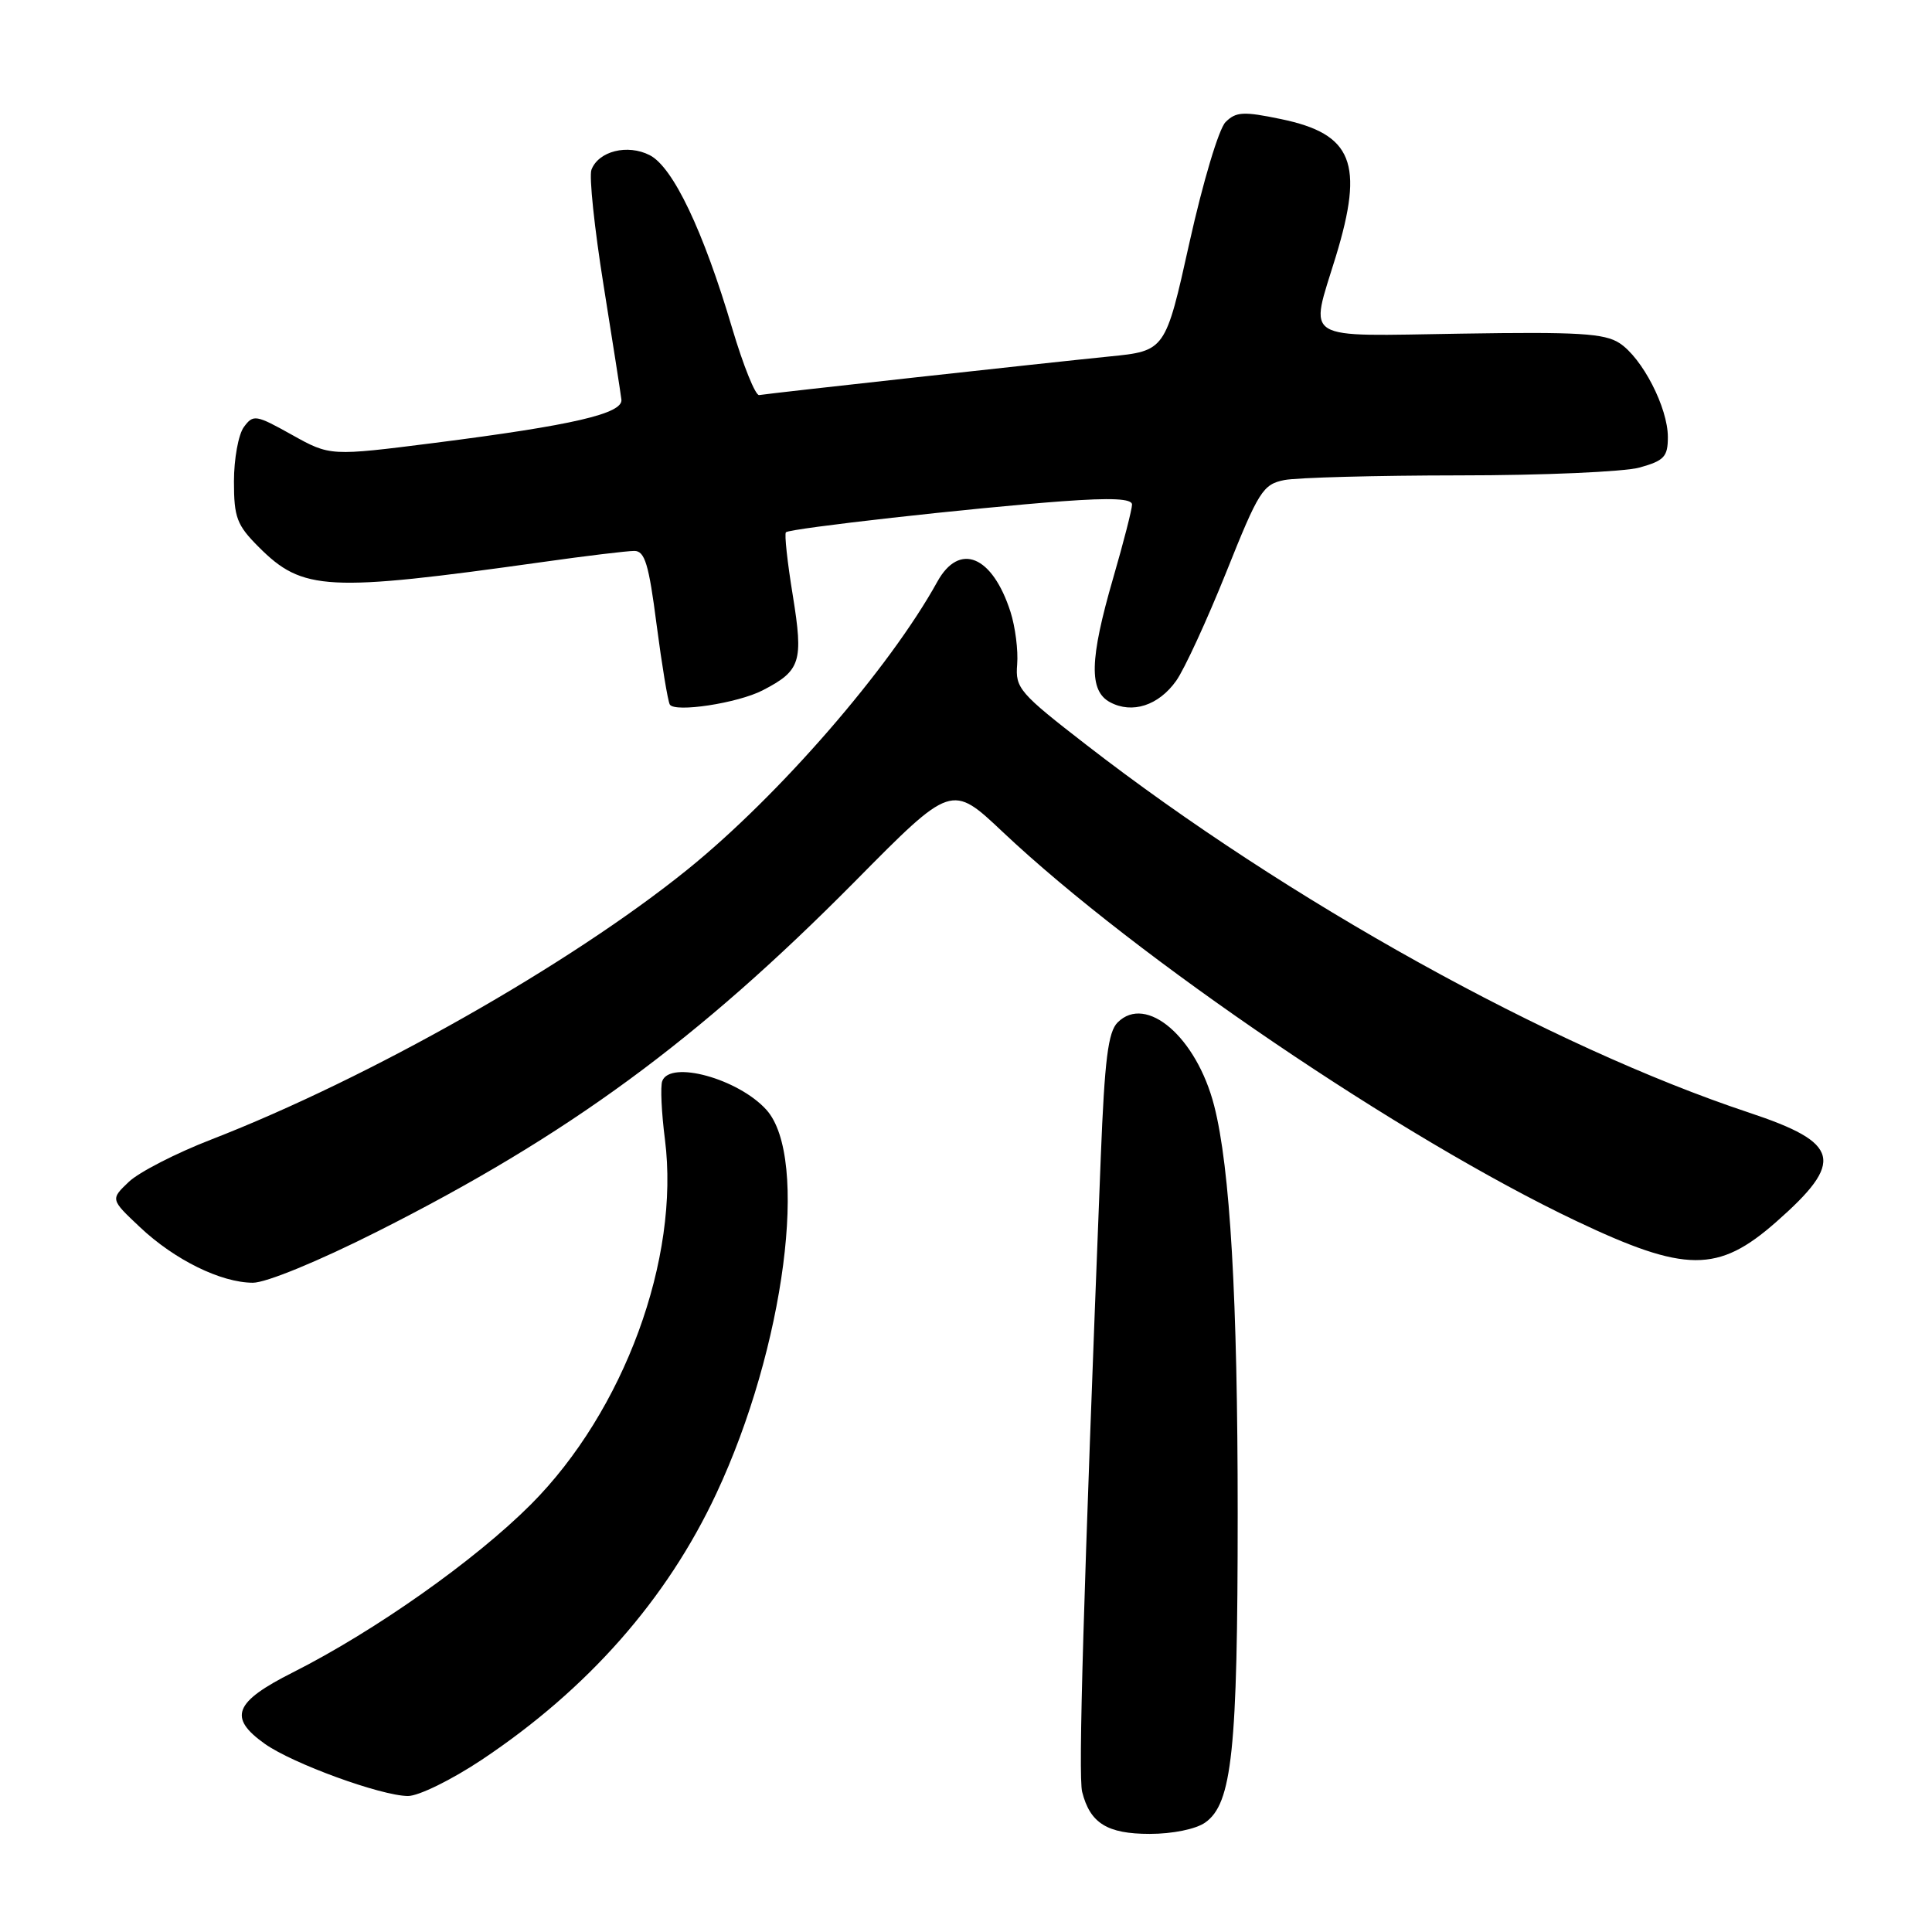 <?xml version="1.0" encoding="UTF-8" standalone="no"?>
<!DOCTYPE svg PUBLIC "-//W3C//DTD SVG 1.1//EN" "http://www.w3.org/Graphics/SVG/1.1/DTD/svg11.dtd" >
<svg xmlns="http://www.w3.org/2000/svg" xmlns:xlink="http://www.w3.org/1999/xlink" version="1.1" viewBox="0 0 256 256">
 <g >
 <path fill="currentColor"
d=" M 159.69 241.50 C 163.26 239.00 164.00 231.97 164.00 200.56 C 164.00 172.09 163.00 154.74 160.88 146.50 C 158.55 137.44 151.88 131.69 148.09 135.48 C 146.83 136.74 146.37 140.39 145.86 153.29 C 143.54 212.14 142.86 235.30 143.39 237.43 C 144.44 241.59 146.71 243.00 152.35 243.00 C 155.36 243.00 158.46 242.37 159.69 241.50 Z  M 63.85 233.17 C 77.89 223.80 88.35 211.94 94.91 197.92 C 103.98 178.58 107.26 153.37 101.54 147.04 C 97.81 142.93 88.79 140.45 87.75 143.25 C 87.49 143.94 87.65 147.43 88.11 151.00 C 90.11 166.77 82.68 186.98 70.34 199.35 C 62.94 206.76 49.67 216.12 38.81 221.60 C 31.02 225.52 30.20 227.59 35.08 231.06 C 38.76 233.68 50.47 237.95 54.05 237.98 C 55.46 237.99 59.84 235.84 63.85 233.17 Z  M 50.03 163.17 C 75.26 150.45 92.43 137.86 113.30 116.78 C 126.09 103.84 126.09 103.84 132.87 110.24 C 150.54 126.91 185.82 150.84 208.84 161.78 C 223.35 168.67 227.66 168.69 235.35 161.92 C 244.48 153.89 243.87 151.45 231.76 147.43 C 205.48 138.70 170.64 119.37 144.00 98.74 C 135.06 91.82 134.52 91.19 134.78 88.04 C 134.93 86.19 134.53 83.07 133.90 81.09 C 131.50 73.61 127.12 71.80 124.20 77.08 C 117.86 88.56 103.21 105.43 91.09 115.22 C 75.56 127.77 48.93 142.86 28.00 150.99 C 23.32 152.80 18.40 155.33 17.07 156.60 C 14.63 158.92 14.63 158.92 18.55 162.61 C 23.13 166.93 29.26 169.95 33.50 169.97 C 35.24 169.98 42.16 167.14 50.03 163.17 Z  M 101.06 91.47 C 106.11 88.86 106.47 87.70 105.05 78.90 C 104.33 74.51 103.92 70.74 104.14 70.53 C 104.65 70.01 128.98 67.29 140.75 66.42 C 147.29 65.94 150.00 66.07 150.00 66.86 C 150.00 67.47 148.88 71.85 147.50 76.60 C 144.37 87.40 144.27 91.54 147.09 93.05 C 150.02 94.62 153.52 93.49 155.85 90.21 C 156.94 88.68 159.92 82.20 162.48 75.83 C 166.78 65.07 167.34 64.18 170.18 63.61 C 171.87 63.28 182.31 63.00 193.38 62.99 C 204.44 62.99 215.19 62.52 217.25 61.95 C 220.52 61.04 221.00 60.52 221.00 57.91 C 221.00 54.02 217.62 47.45 214.60 45.47 C 212.61 44.17 209.12 43.96 193.61 44.21 C 172.16 44.54 173.52 45.38 177.00 34.00 C 180.78 21.61 179.24 17.75 169.74 15.78 C 164.75 14.74 163.77 14.80 162.39 16.18 C 161.50 17.07 159.39 24.13 157.61 32.14 C 154.42 46.50 154.42 46.50 146.96 47.24 C 138.96 48.04 102.10 52.10 100.59 52.35 C 100.10 52.43 98.49 48.45 97.02 43.50 C 93.19 30.56 89.18 22.14 86.09 20.56 C 83.15 19.06 79.31 20.02 78.37 22.49 C 78.04 23.34 78.76 30.21 79.97 37.76 C 81.18 45.32 82.25 52.15 82.34 52.95 C 82.55 54.81 75.91 56.35 57.63 58.68 C 43.75 60.44 43.75 60.44 38.69 57.62 C 33.89 54.94 33.56 54.89 32.31 56.59 C 31.59 57.57 31.00 60.82 31.00 63.79 C 31.00 68.58 31.38 69.58 34.30 72.50 C 40.11 78.31 43.30 78.48 71.83 74.48 C 77.61 73.66 83.11 73.00 84.05 73.00 C 85.44 73.00 85.97 74.74 87.00 82.75 C 87.70 88.11 88.49 92.88 88.75 93.35 C 89.39 94.45 97.75 93.18 101.06 91.47 Z "/>
</g>
</svg>